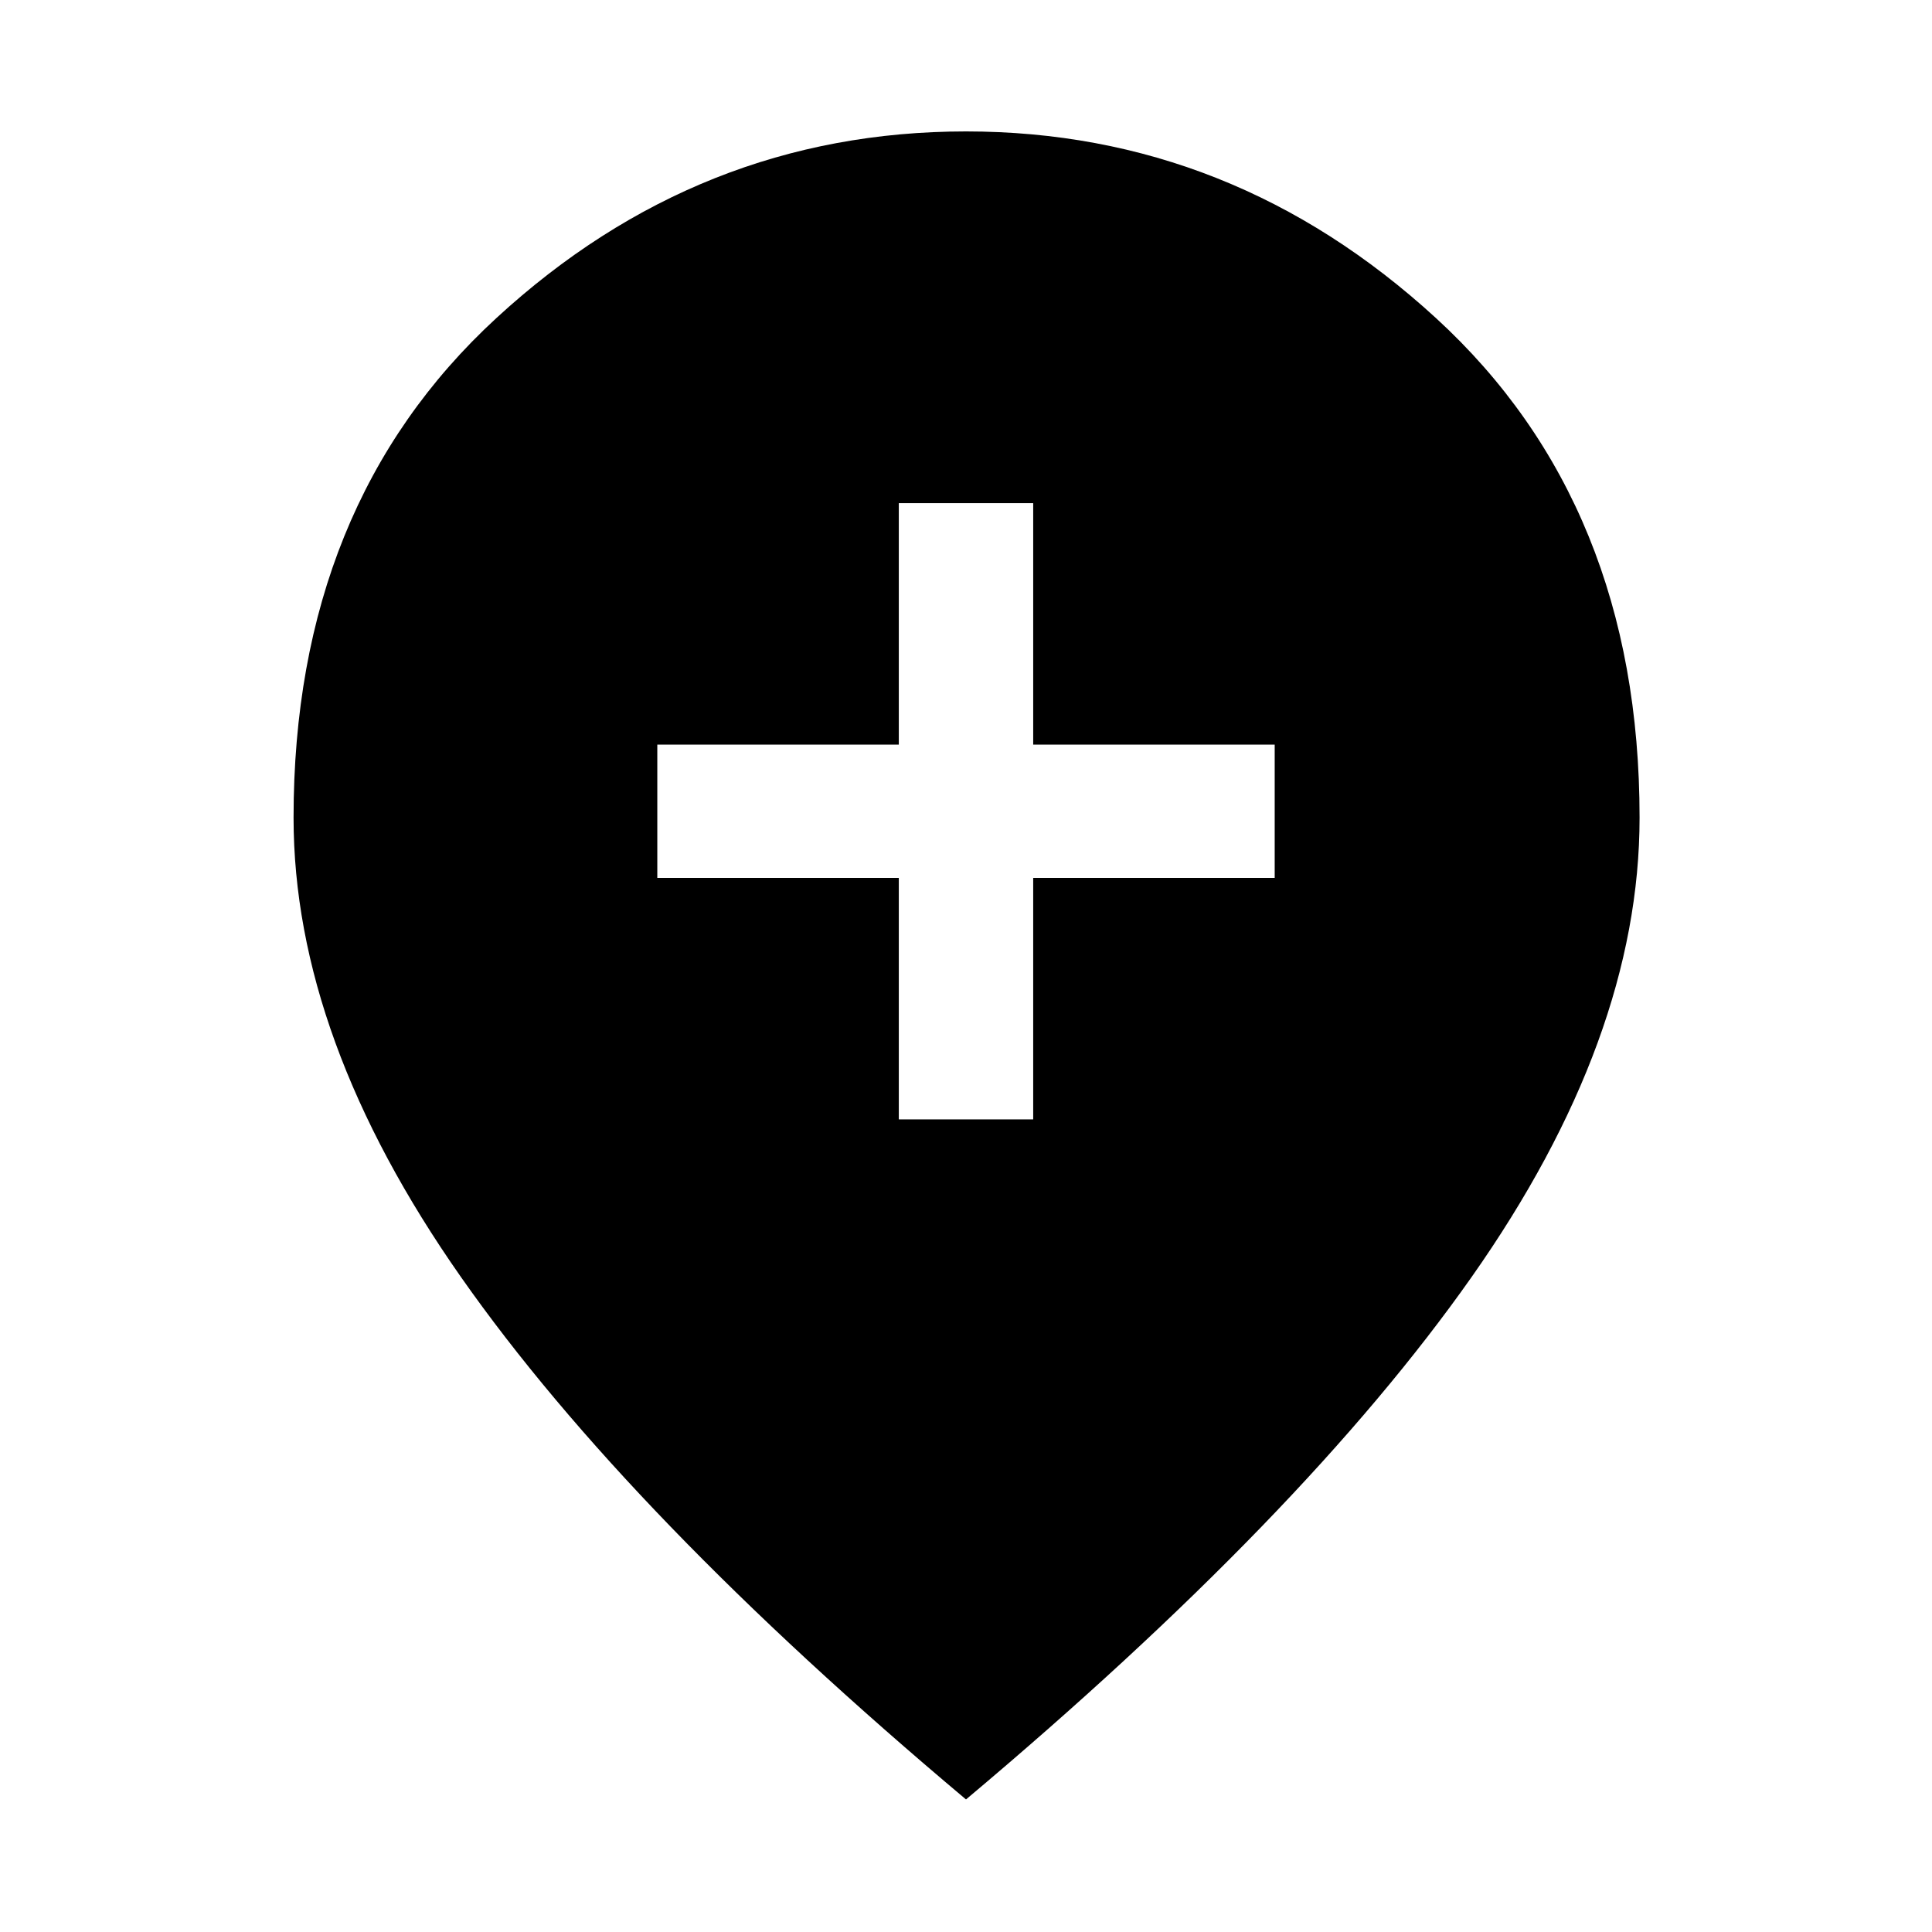 <svg xmlns="http://www.w3.org/2000/svg" width="48" height="48" viewBox="0 -960 960 960"><path d="M446.609-403.782h66.782v-120h120V-590h-120v-120h-66.782v120h-120v66.218h120v120ZM480-65.869Q312.217-206.826 229.043-325.456q-83.174-118.631-83.174-228.24 0-155.494 100.761-248.247Q347.392-894.696 480-894.696q132.366 0 233.531 92.753 101.165 92.753 101.165 248.247 0 109.609-83.456 228.24Q647.783-206.826 480-65.869Z"/></svg>